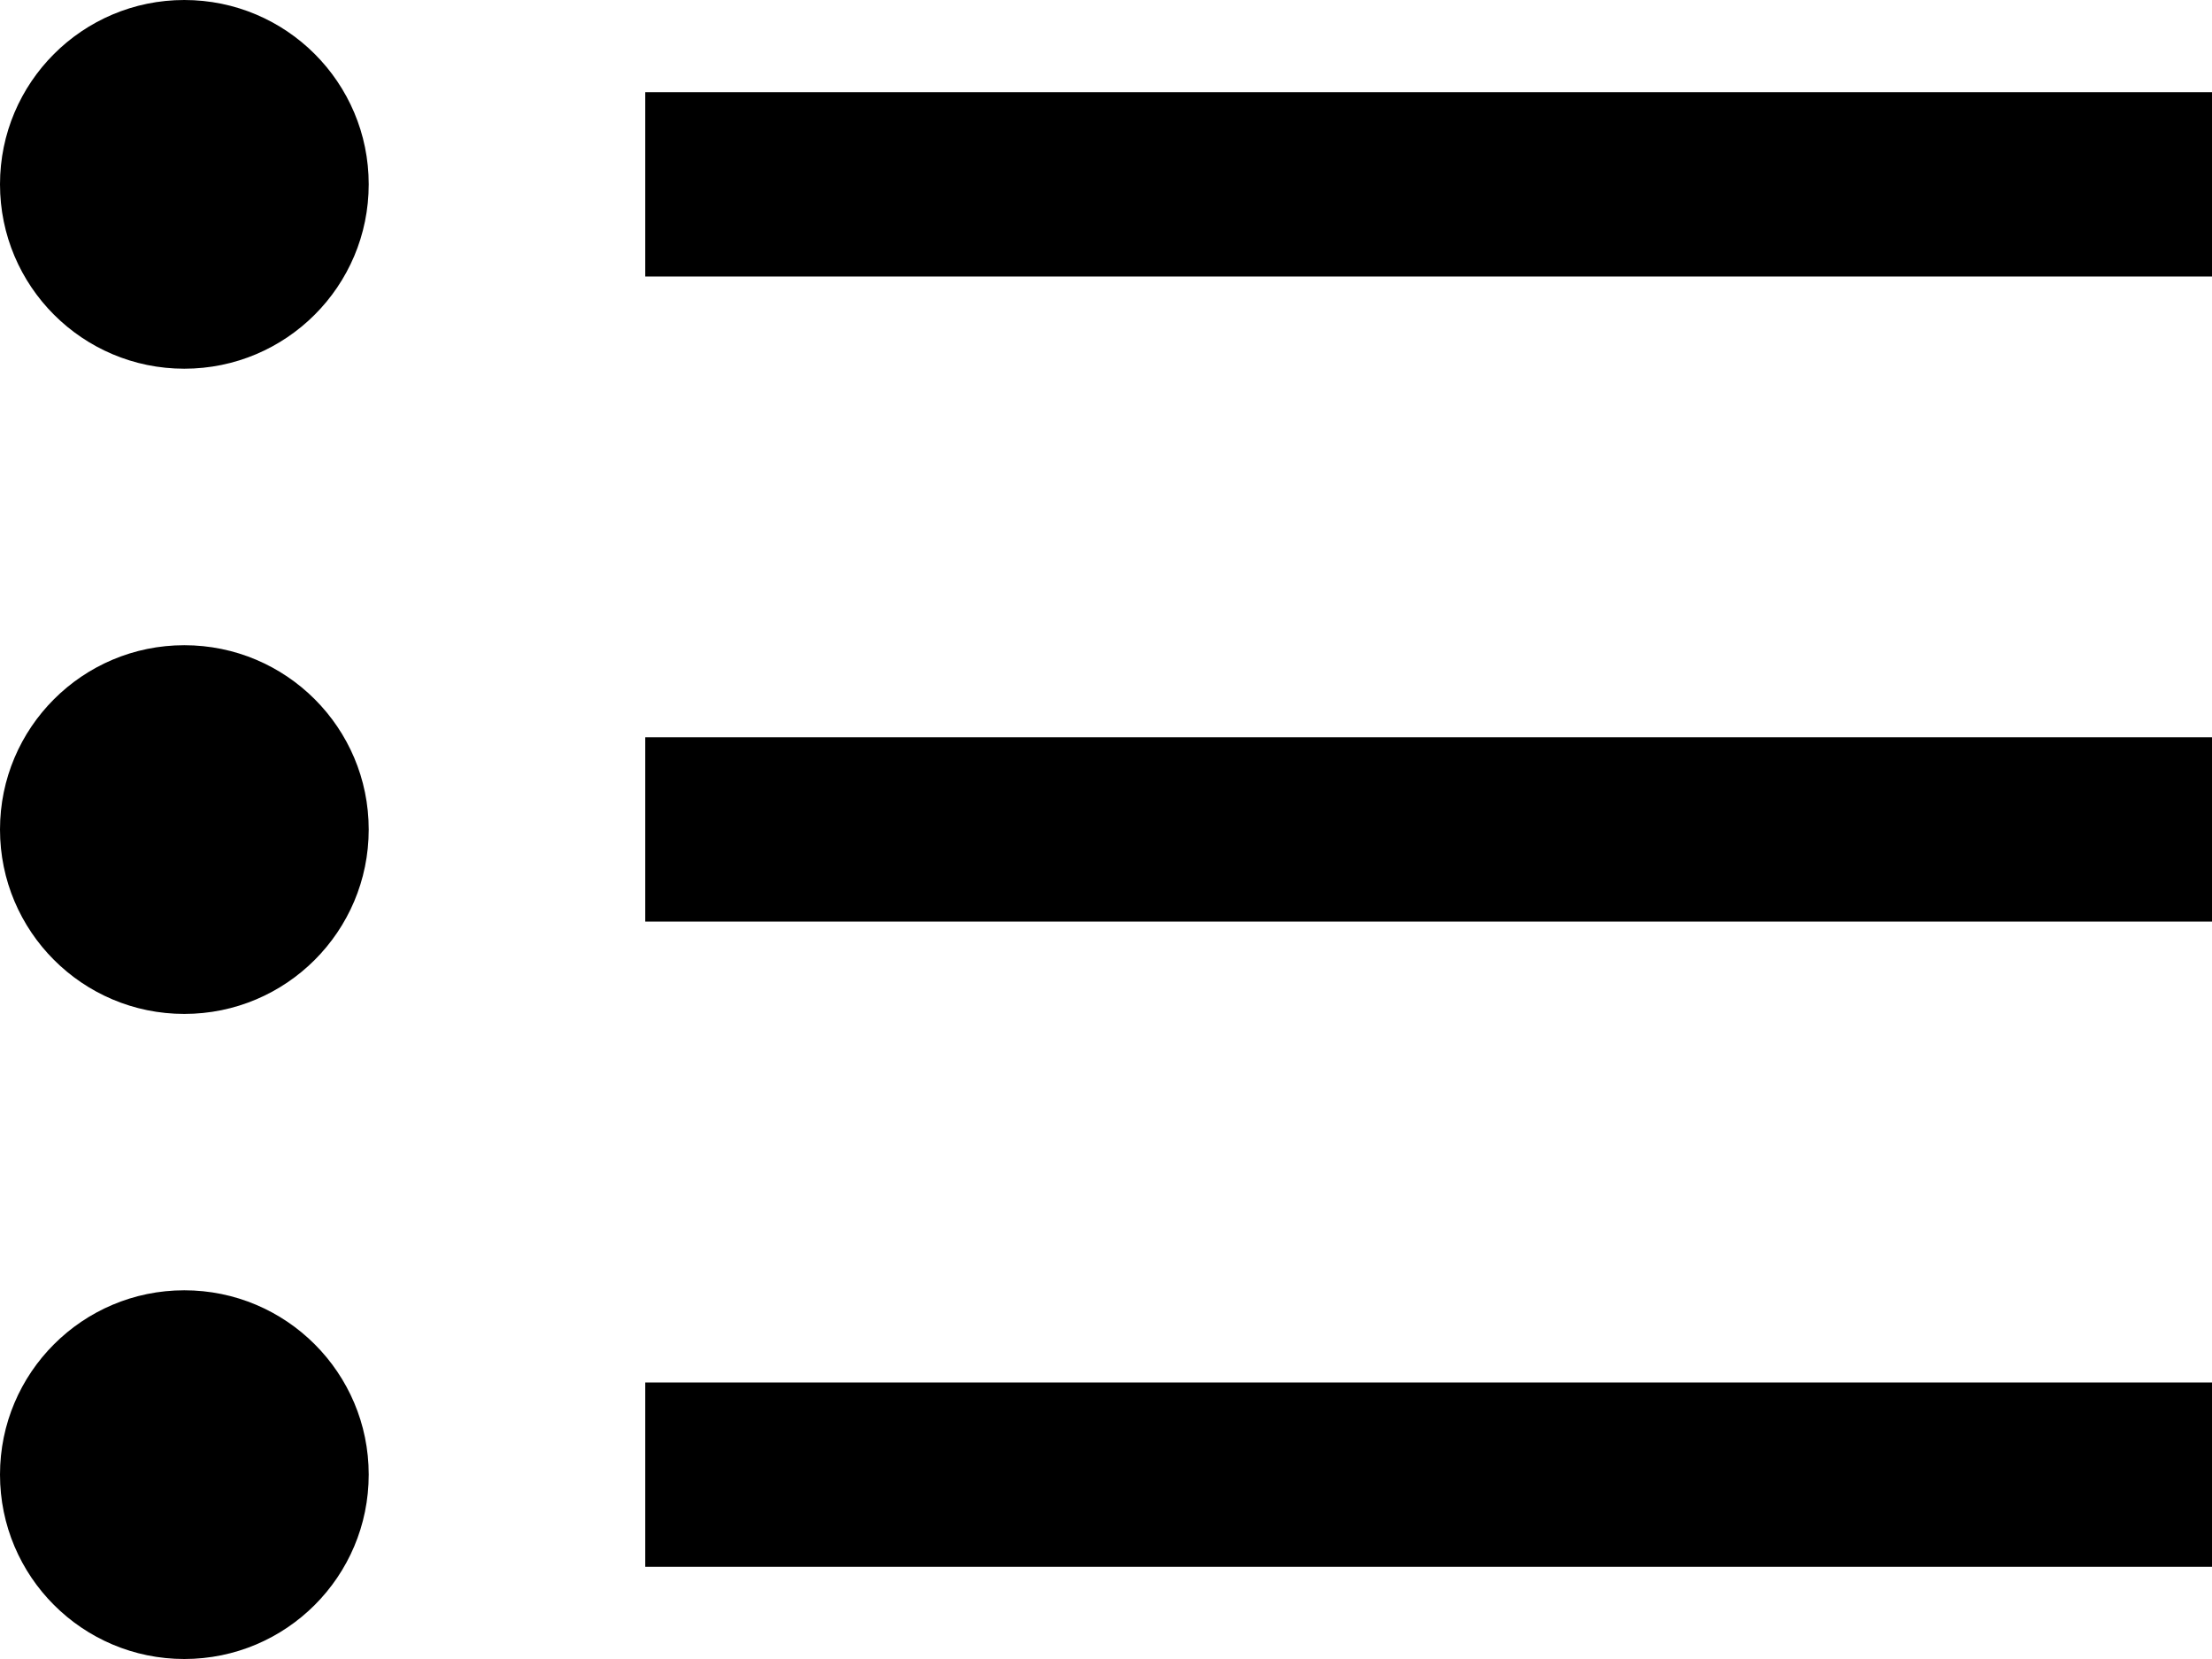 <svg width="16" height="12" viewBox="0 0 16 12" fill="none" xmlns="http://www.w3.org/2000/svg">
<path d="M16 0.667H4.667V2H16V0.667Z" fill="currentColor"/>
<path d="M16 5.333H4.667V6.666H16V5.333Z" fill="currentColor"/>
<path d="M16 10H4.667V11.333H16V10Z" fill="currentColor"/>
<path d="M1.333 2.667C2.07 2.667 2.667 2.07 2.667 1.333C2.667 0.597 2.07 0 1.333 0C0.597 0 0 0.597 0 1.333C0 2.07 0.597 2.667 1.333 2.667Z" fill="currentColor"/>
<path d="M1.333 7.334C2.07 7.334 2.667 6.737 2.667 6C2.667 5.264 2.07 4.667 1.333 4.667C0.597 4.667 0 5.264 0 6C0 6.737 0.597 7.334 1.333 7.334Z" fill="currentColor"/>
<path d="M1.333 12C2.07 12 2.667 11.403 2.667 10.666C2.667 9.93 2.07 9.333 1.333 9.333C0.597 9.333 0 9.93 0 10.666C0 11.403 0.597 12 1.333 12Z" fill="currentColor"/>
</svg>
